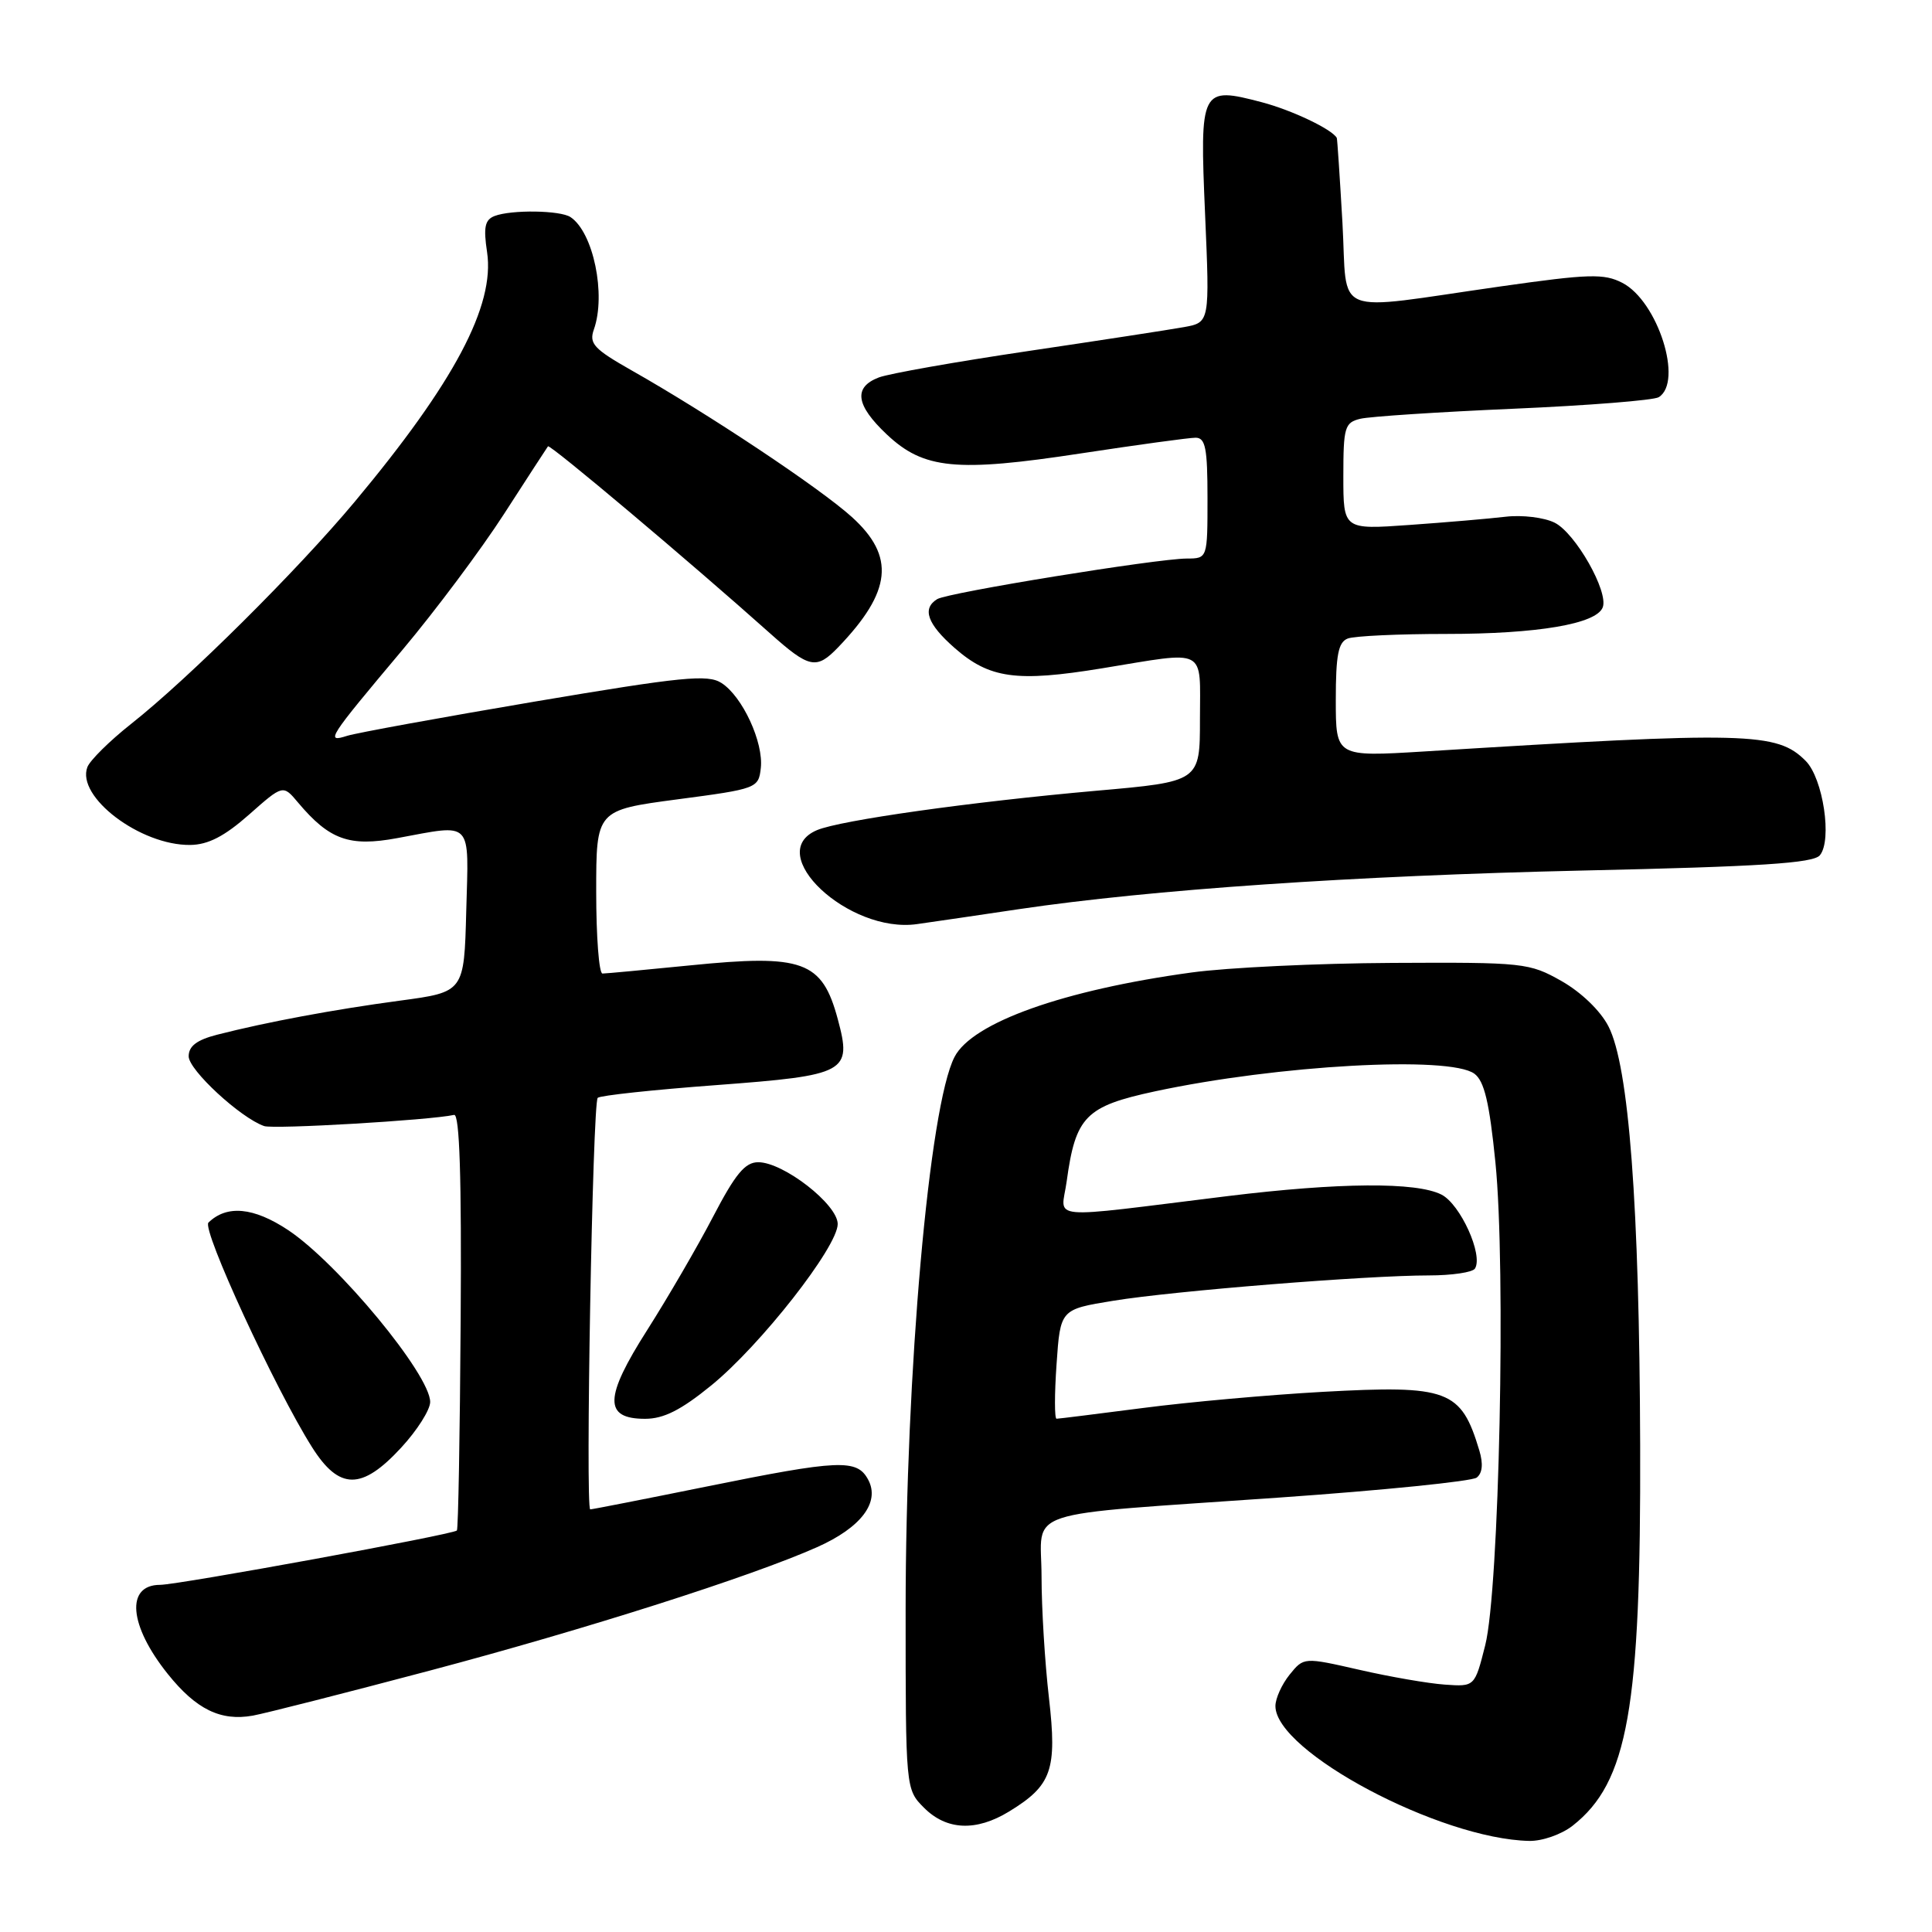 <?xml version="1.0" encoding="UTF-8" standalone="no"?>
<!DOCTYPE svg PUBLIC "-//W3C//DTD SVG 1.1//EN" "http://www.w3.org/Graphics/SVG/1.1/DTD/svg11.dtd" >
<svg xmlns="http://www.w3.org/2000/svg" xmlns:xlink="http://www.w3.org/1999/xlink" version="1.1" viewBox="0 0 256 256">
 <g >
 <path fill="currentColor"
d=" M 208.39 241.91 C 215.71 236.15 217.44 226.41 217.33 191.50 C 217.23 159.70 215.84 141.26 213.13 136.00 C 212.07 133.93 209.52 131.48 206.92 130.00 C 202.64 127.58 201.94 127.50 184.50 127.59 C 174.60 127.64 162.62 128.21 157.89 128.86 C 140.94 131.18 128.83 135.49 126.48 140.05 C 123.12 146.53 120.01 181.77 120.00 213.30 C 120.00 237.09 120.00 237.09 122.45 239.55 C 125.43 242.53 129.34 242.70 133.70 240.04 C 139.37 236.58 140.09 234.54 138.99 224.96 C 138.45 220.31 138.01 213.07 138.01 208.88 C 138.00 199.75 134.56 200.89 169.59 198.43 C 183.29 197.47 195.02 196.28 195.67 195.79 C 196.43 195.20 196.55 193.96 196.02 192.20 C 193.60 184.14 191.92 183.51 175.22 184.43 C 168.22 184.82 157.55 185.77 151.50 186.56 C 145.45 187.34 140.28 187.99 140.00 187.99 C 139.72 188.00 139.72 184.74 140.00 180.75 C 140.50 173.50 140.50 173.50 147.50 172.36 C 155.51 171.05 181.10 169.00 189.34 169.00 C 192.39 169.00 195.14 168.59 195.44 168.09 C 196.56 166.29 193.50 159.56 191.00 158.29 C 187.66 156.60 177.47 156.68 162.67 158.49 C 138.05 161.52 140.63 161.75 141.34 156.54 C 142.52 147.93 143.84 146.59 153.04 144.61 C 169.32 141.12 192.06 139.86 195.36 142.27 C 196.68 143.24 197.35 146.07 198.15 154.02 C 199.56 167.98 198.66 210.67 196.80 218.00 C 195.41 223.50 195.41 223.50 191.45 223.22 C 189.28 223.07 184.18 222.19 180.13 221.26 C 172.76 219.58 172.76 219.58 170.88 221.90 C 169.85 223.18 169.00 225.05 169.00 226.06 C 169.00 232.10 190.80 243.68 202.62 243.93 C 204.35 243.97 206.91 243.07 208.39 241.91 Z  M 57.00 221.35 C 77.69 215.86 99.49 208.91 108.26 205.01 C 114.09 202.42 116.64 199.06 115.04 196.07 C 113.56 193.30 111.25 193.40 93.50 197.00 C 85.35 198.65 78.47 200.00 78.21 200.00 C 77.55 200.00 78.52 146.15 79.20 145.47 C 79.50 145.16 86.59 144.40 94.94 143.78 C 112.22 142.48 112.91 142.11 111.01 135.04 C 108.93 127.32 106.41 126.41 91.42 127.92 C 85.50 128.51 80.28 129.00 79.83 129.00 C 79.37 129.00 79.00 124.13 79.00 118.17 C 79.00 107.35 79.00 107.35 89.75 105.92 C 100.29 104.53 100.51 104.45 100.81 101.78 C 101.20 98.39 98.39 92.29 95.60 90.50 C 93.78 89.33 90.43 89.66 70.88 92.96 C 58.43 95.07 47.24 97.11 46.00 97.50 C 43.08 98.43 43.43 97.89 53.33 86.11 C 57.68 80.93 63.74 72.83 66.79 68.10 C 69.84 63.37 72.46 59.34 72.61 59.14 C 72.86 58.81 91.49 74.50 102.00 83.89 C 107.25 88.58 108.18 88.77 111.08 85.75 C 118.17 78.36 118.65 73.73 112.87 68.50 C 108.61 64.65 93.85 54.83 83.71 49.09 C 78.69 46.24 78.03 45.53 78.69 43.66 C 80.33 39.04 78.62 30.78 75.60 28.77 C 74.25 27.86 67.76 27.77 65.54 28.62 C 64.25 29.12 64.04 30.10 64.54 33.41 C 65.60 40.49 60.19 50.69 46.99 66.50 C 39.40 75.58 25.00 89.90 17.36 95.93 C 14.53 98.17 11.93 100.74 11.58 101.64 C 10.07 105.58 18.61 112.04 25.21 111.96 C 27.59 111.93 29.75 110.81 33.00 107.94 C 37.50 103.96 37.50 103.96 39.50 106.35 C 43.65 111.28 46.29 112.23 52.61 111.06 C 62.76 109.19 62.11 108.51 61.78 120.72 C 61.50 131.45 61.50 131.45 53.00 132.59 C 44.27 133.76 35.35 135.42 28.75 137.11 C 26.07 137.80 25.00 138.62 25.00 139.97 C 25.00 141.78 31.86 148.12 35.00 149.21 C 36.27 149.65 56.95 148.44 60.17 147.73 C 60.90 147.57 61.17 156.05 61.04 174.99 C 60.94 190.10 60.72 202.62 60.54 202.80 C 59.99 203.34 23.66 209.99 21.22 210.00 C 16.62 210.00 17.08 215.39 22.24 221.82 C 25.99 226.50 29.24 228.09 33.50 227.33 C 35.15 227.03 45.72 224.34 57.00 221.35 Z  M 53.15 191.83 C 55.27 189.54 57.00 186.81 57.00 185.77 C 57.00 182.15 44.78 167.37 38.16 162.98 C 33.60 159.96 30.05 159.63 27.62 162.00 C 26.71 162.89 36.46 184.03 41.34 191.75 C 44.95 197.47 47.93 197.49 53.15 191.83 Z  M 94.24 183.58 C 100.78 178.26 111.00 165.21 111.00 162.19 C 111.00 159.59 103.81 154.00 100.47 154.00 C 98.72 154.00 97.44 155.55 94.47 161.25 C 92.39 165.24 88.47 171.97 85.77 176.22 C 80.05 185.19 79.98 188.00 85.48 188.00 C 87.94 188.00 90.24 186.84 94.24 183.58 Z  M 135.00 120.47 C 152.55 117.87 179.28 116.04 209.76 115.35 C 233.27 114.83 240.27 114.38 241.14 113.33 C 242.80 111.33 241.57 103.13 239.26 100.82 C 235.45 97.00 231.63 96.91 188.75 99.57 C 177.00 100.29 177.00 100.29 177.00 92.75 C 177.00 86.80 177.33 85.09 178.58 84.61 C 179.45 84.27 185.33 84.00 191.64 84.00 C 203.73 84.00 211.53 82.68 212.37 80.48 C 213.17 78.41 208.76 70.64 206.00 69.26 C 204.62 68.57 201.70 68.21 199.50 68.47 C 197.30 68.73 191.56 69.22 186.75 69.56 C 178.00 70.18 178.00 70.18 178.00 63.11 C 178.00 56.60 178.18 55.99 180.25 55.49 C 181.49 55.19 190.62 54.59 200.54 54.16 C 210.47 53.73 219.13 53.04 219.79 52.63 C 223.07 50.60 219.67 39.91 214.97 37.48 C 212.54 36.23 210.59 36.28 198.85 37.95 C 176.05 41.20 178.60 42.23 177.88 29.50 C 177.53 23.45 177.20 18.40 177.13 18.27 C 176.48 17.12 171.19 14.60 167.21 13.55 C 159.10 11.42 158.96 11.70 159.68 28.39 C 160.30 42.72 160.30 42.72 156.90 43.34 C 155.03 43.68 145.72 45.11 136.21 46.52 C 126.70 47.93 117.82 49.50 116.46 50.01 C 113.05 51.31 113.38 53.68 117.51 57.57 C 122.39 62.17 126.71 62.60 143.21 60.08 C 150.71 58.94 157.56 58.00 158.42 58.00 C 159.73 58.00 160.00 59.38 160.00 66.00 C 160.00 74.00 160.00 74.00 157.25 74.01 C 153.25 74.03 125.58 78.52 124.18 79.39 C 122.15 80.64 122.87 82.68 126.48 85.85 C 131.11 89.91 134.68 90.41 146.00 88.56 C 160.13 86.25 159.00 85.67 159.00 95.29 C 159.00 103.57 159.00 103.57 145.25 104.78 C 128.66 106.25 111.33 108.69 108.25 110.00 C 101.07 113.05 112.44 123.73 121.50 122.45 C 123.70 122.14 129.78 121.25 135.00 120.47 Z "/>
</g>
</svg>
